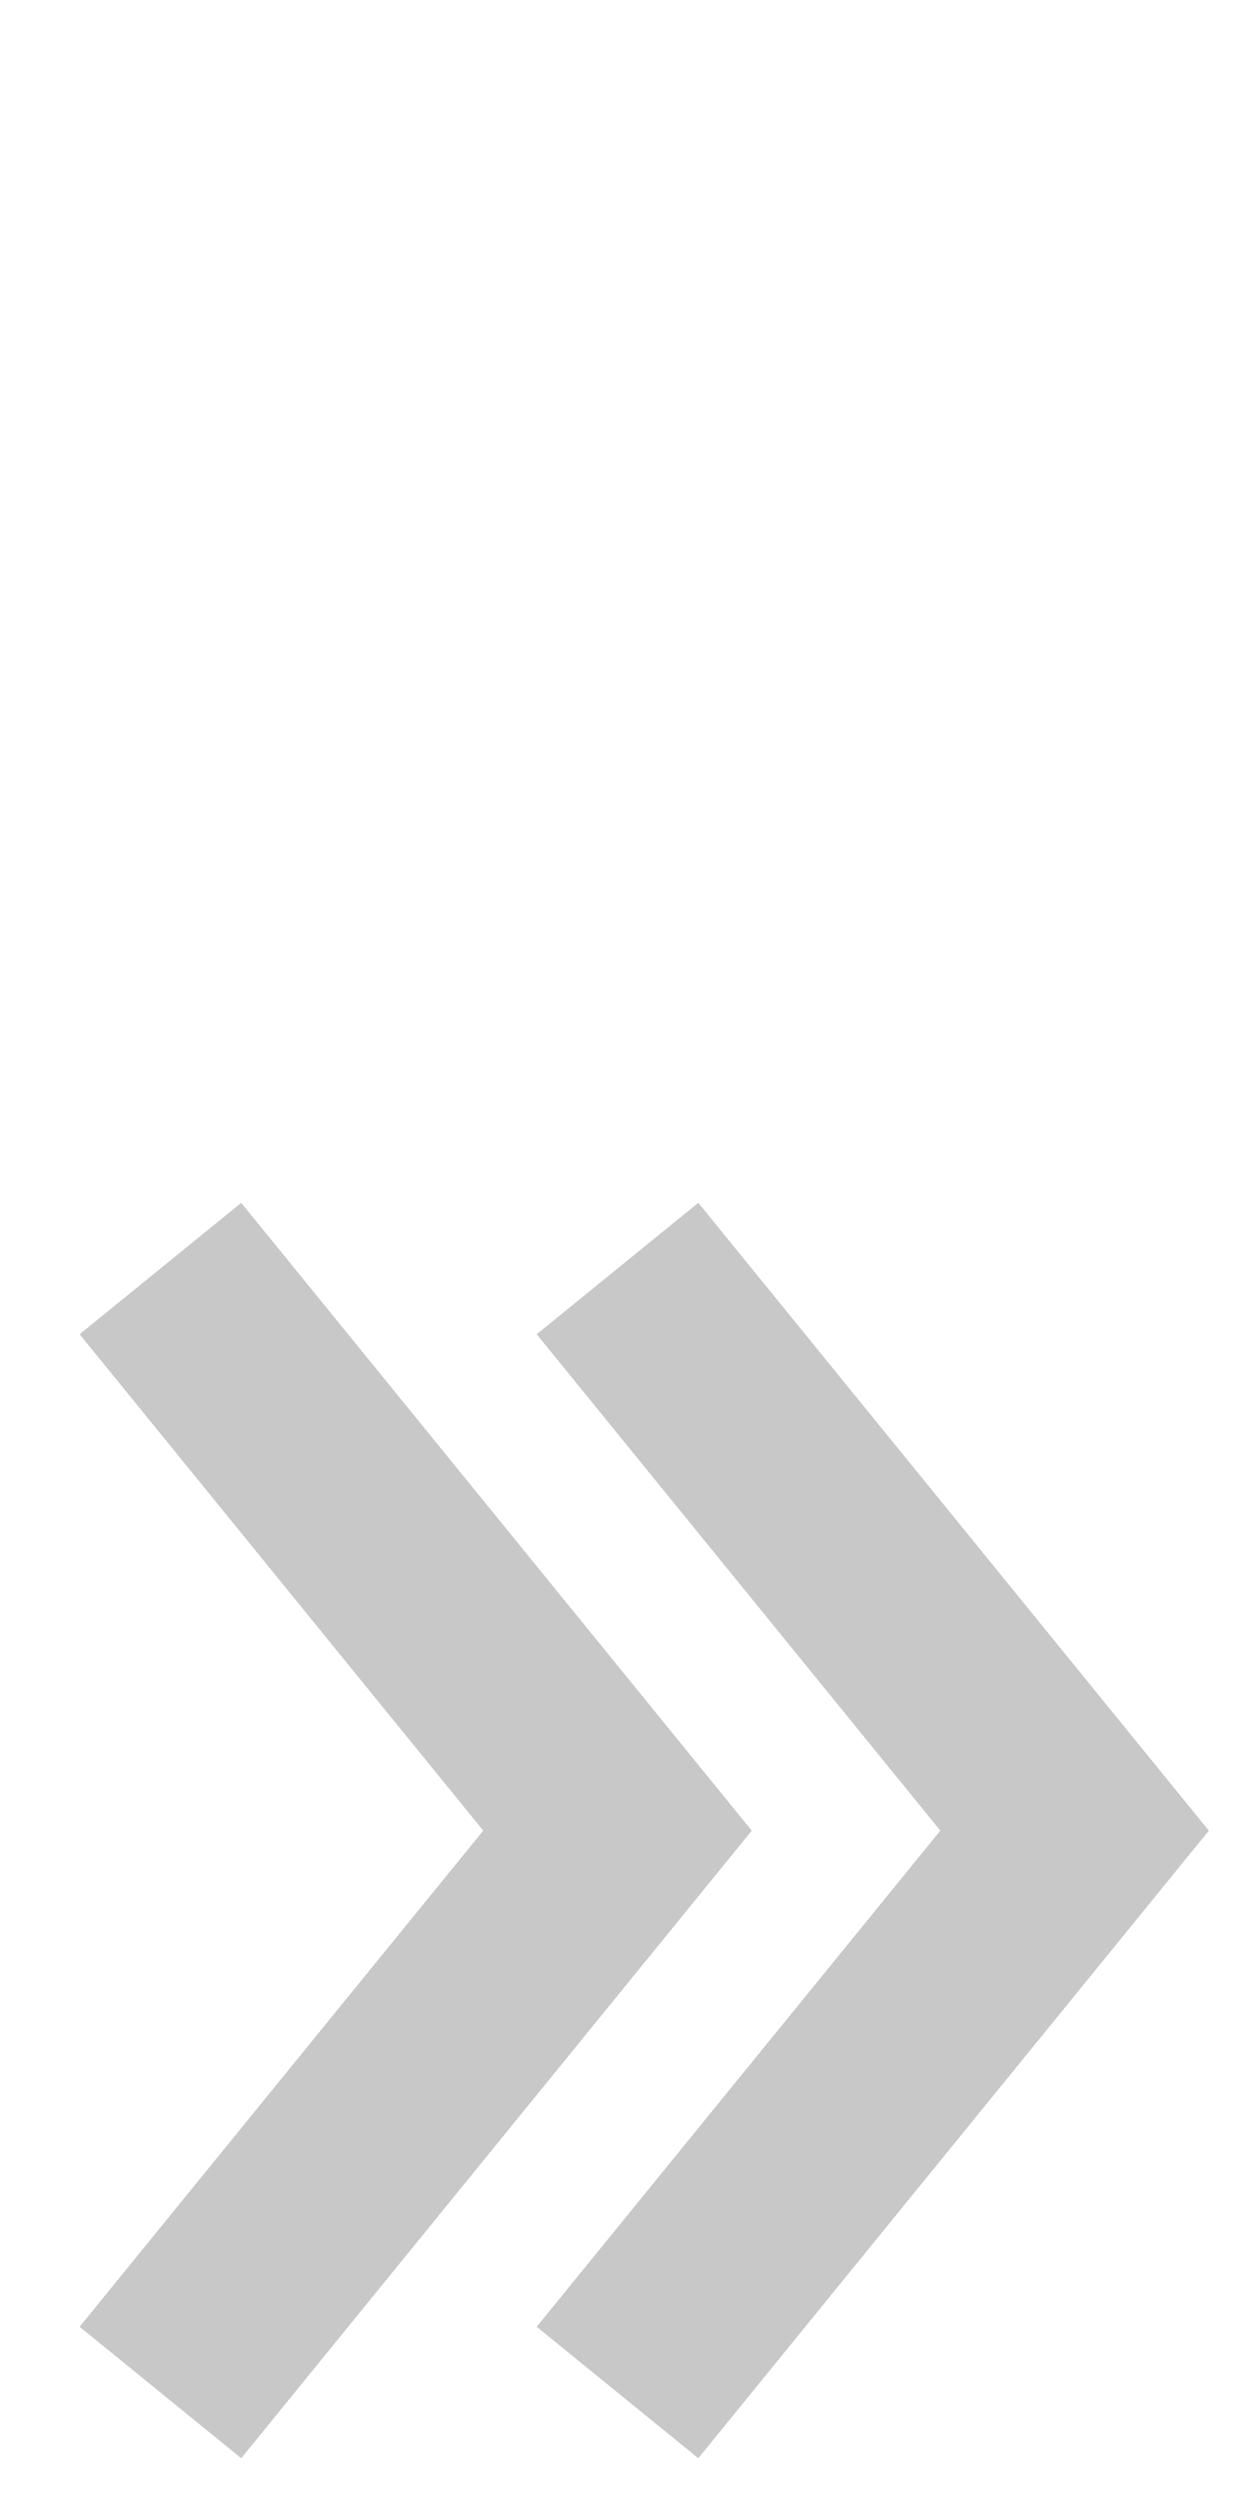 <?xml version="1.0" encoding="utf-8"?>
<!-- Generator: Adobe Illustrator 16.0.0, SVG Export Plug-In . SVG Version: 6.00 Build 0)  -->
<!DOCTYPE svg PUBLIC "-//W3C//DTD SVG 1.1//EN" "http://www.w3.org/Graphics/SVG/1.1/DTD/svg11.dtd">
<svg version="1.1" id="圖層_1" xmlns="http://www.w3.org/2000/svg" xmlns:xlink="http://www.w3.org/1999/xlink" x="0px" y="0px"
	 width="6px" height="12px" viewBox="0 0 6 12" enable-background="new 0 0 6 12" xml:space="preserve">
<polyline fill="none" stroke="#C8C8C8" stroke-miterlimit="10" points="0.77,6.089 2.964,8.787 0.77,11.484 "/>
<polyline fill="none" stroke="#C8C8C8" stroke-miterlimit="10" points="2.964,6.089 5.158,8.787 2.964,11.484 "/>
</svg>
